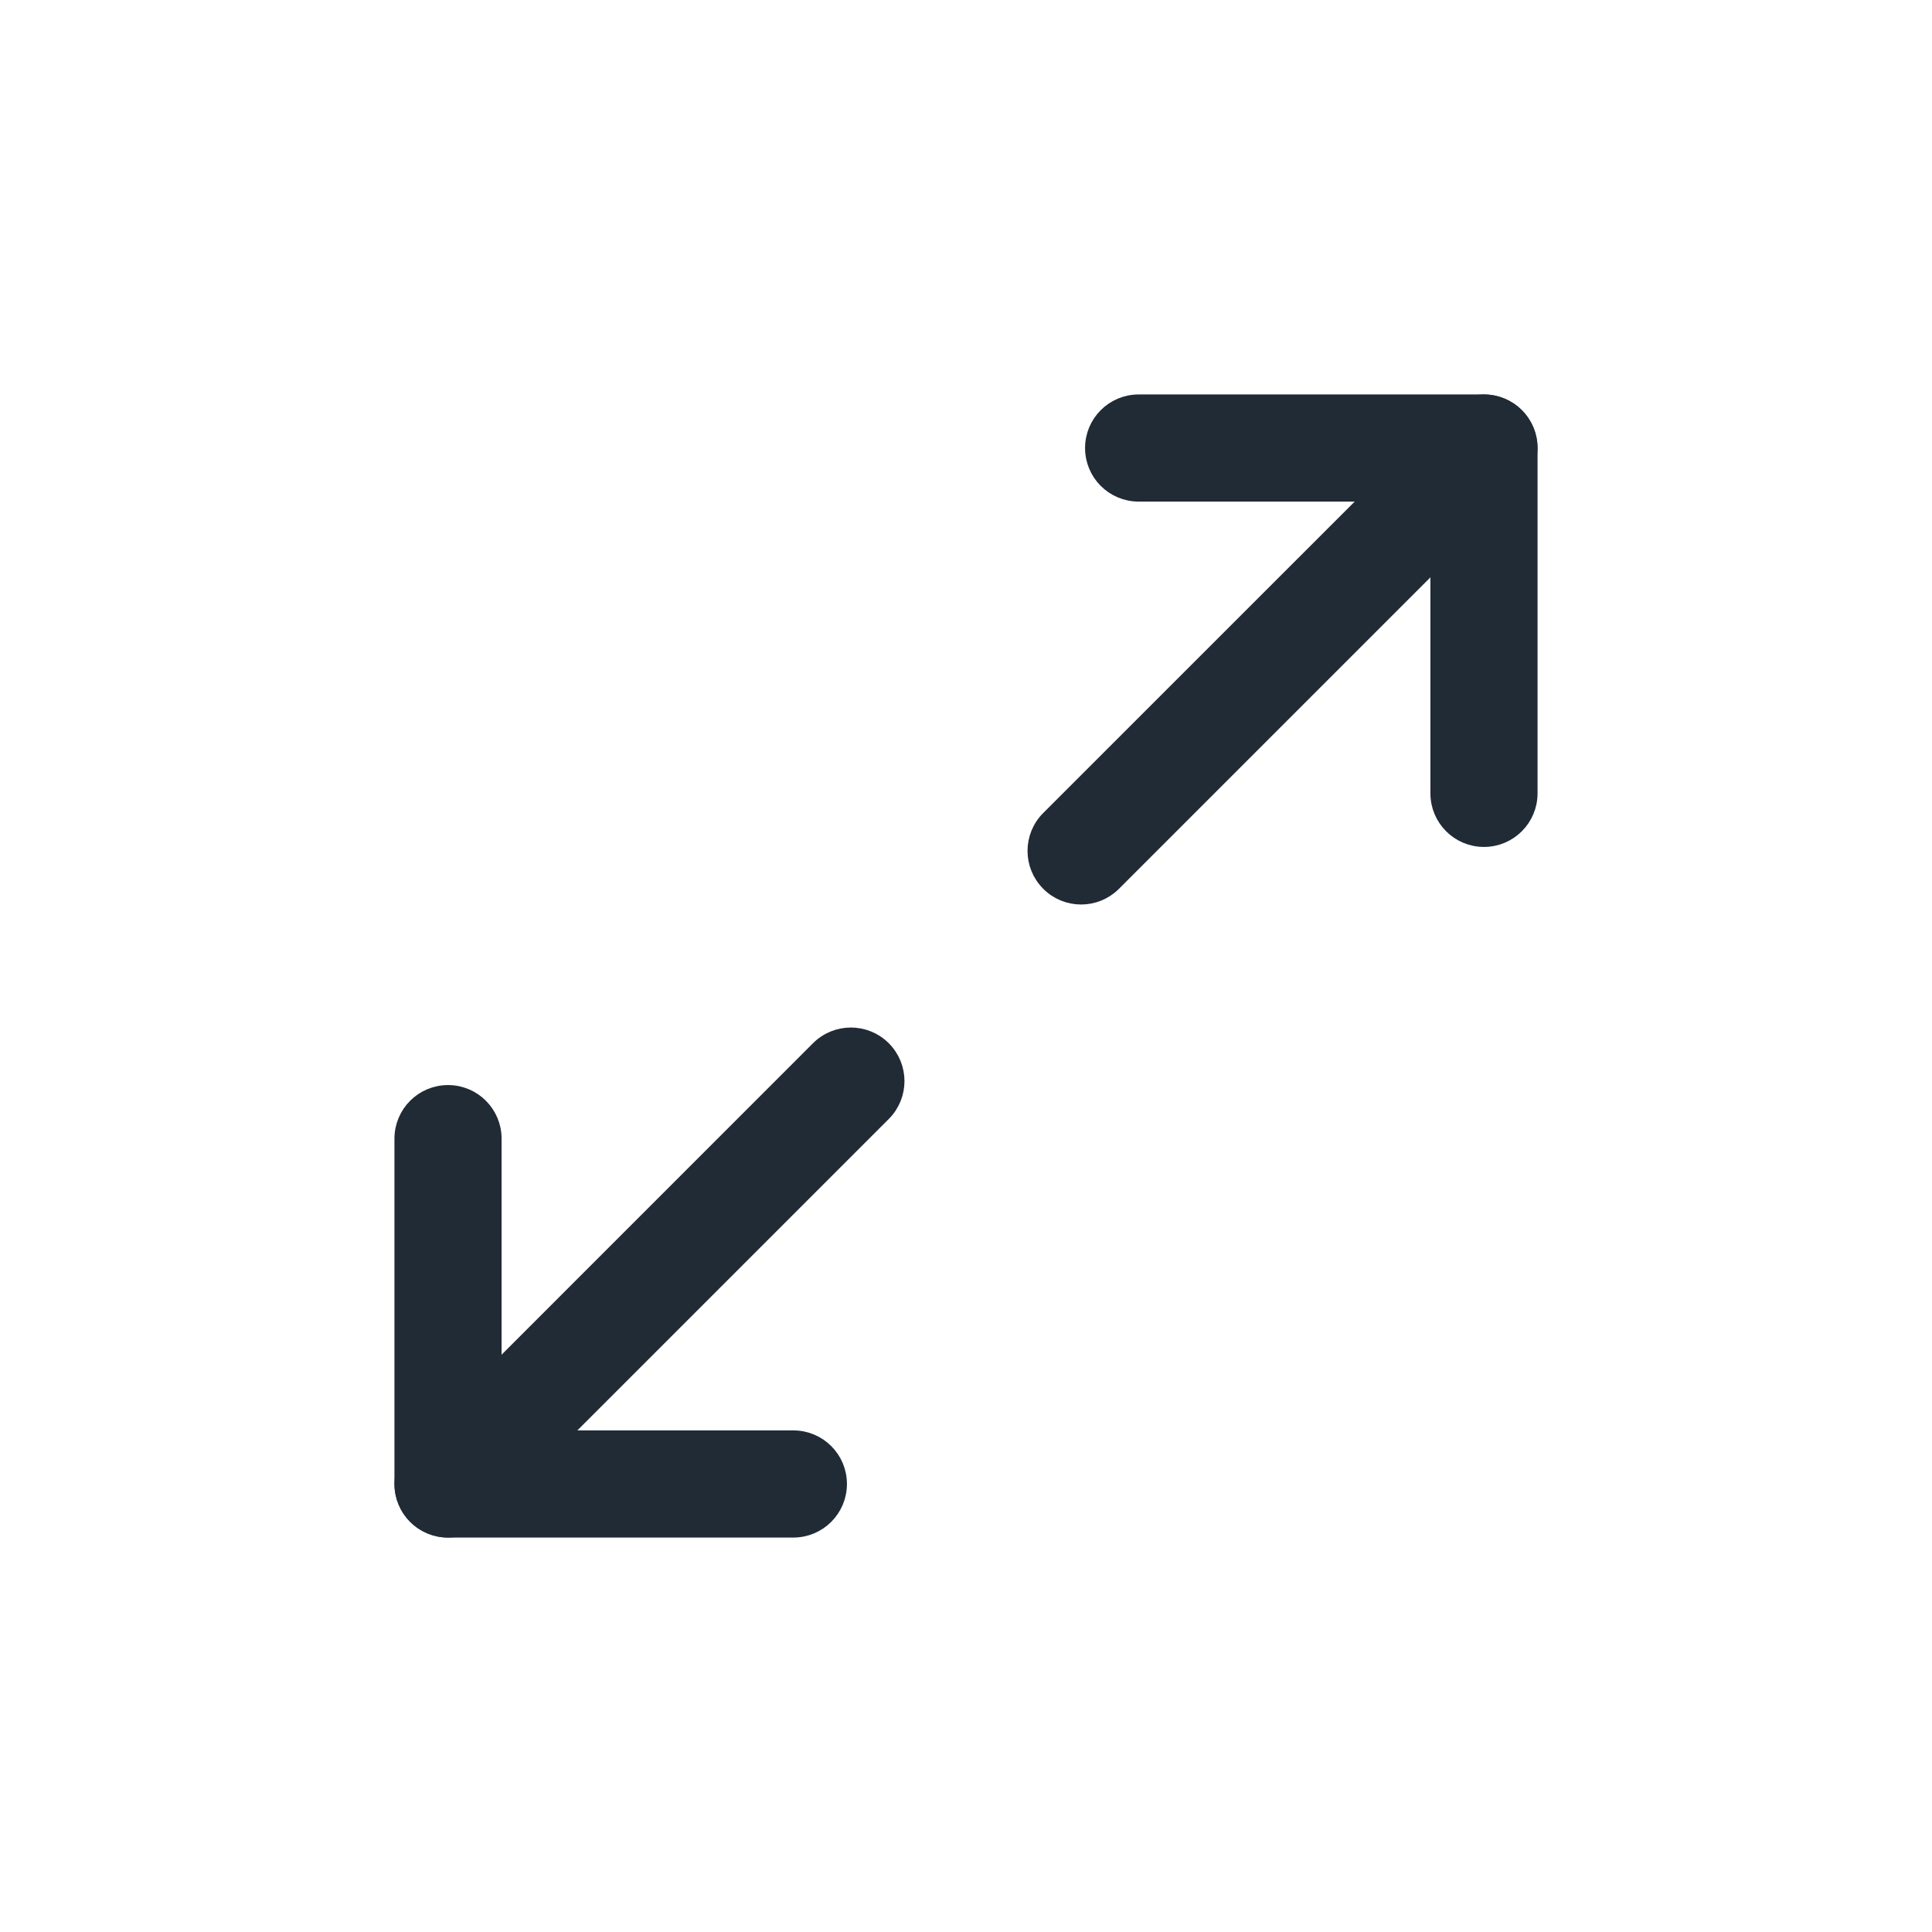 <svg width="24" height="24" viewBox="0 0 24 24" fill="none" xmlns="http://www.w3.org/2000/svg">
<path d="M18.434 5H14.145C13.832 5 13.579 5.253 13.579 5.566C13.579 5.878 13.832 6.131 14.145 6.131H17.869V9.855C17.869 10.168 18.122 10.421 18.434 10.421C18.747 10.421 19 10.168 19 9.855V5.566C19 5.253 18.747 5 18.434 5Z" fill="#212B36" stroke="#212B36" stroke-width="0.2"/>
<path d="M9.855 17.869H6.131V14.145C6.131 13.832 5.878 13.579 5.566 13.579C5.253 13.579 5 13.832 5 14.145V18.434C5 18.747 5.253 19 5.565 19H9.855C10.168 19 10.421 18.747 10.421 18.434C10.421 18.122 10.168 17.869 9.855 17.869Z" fill="#212B36" stroke="#212B36" stroke-width="0.2"/>
<path d="M18.834 5.166C18.613 4.945 18.255 4.945 18.035 5.166L13.03 10.17C12.809 10.391 12.809 10.749 13.03 10.97C13.14 11.081 13.285 11.136 13.43 11.136C13.575 11.136 13.719 11.081 13.83 10.97L18.834 5.966C19.055 5.745 19.055 5.387 18.834 5.166Z" fill="#212B36" stroke="#212B36" stroke-width="0.2"/>
<path d="M10.97 13.03C10.749 12.809 10.391 12.809 10.17 13.03L5.166 18.035C4.945 18.256 4.945 18.613 5.166 18.834C5.276 18.945 5.421 19 5.566 19C5.71 19 5.855 18.945 5.966 18.834L10.97 13.83C11.191 13.609 11.191 13.251 10.97 13.03Z" fill="#212B36" stroke="#212B36" stroke-width="0.2"/>
</svg>
